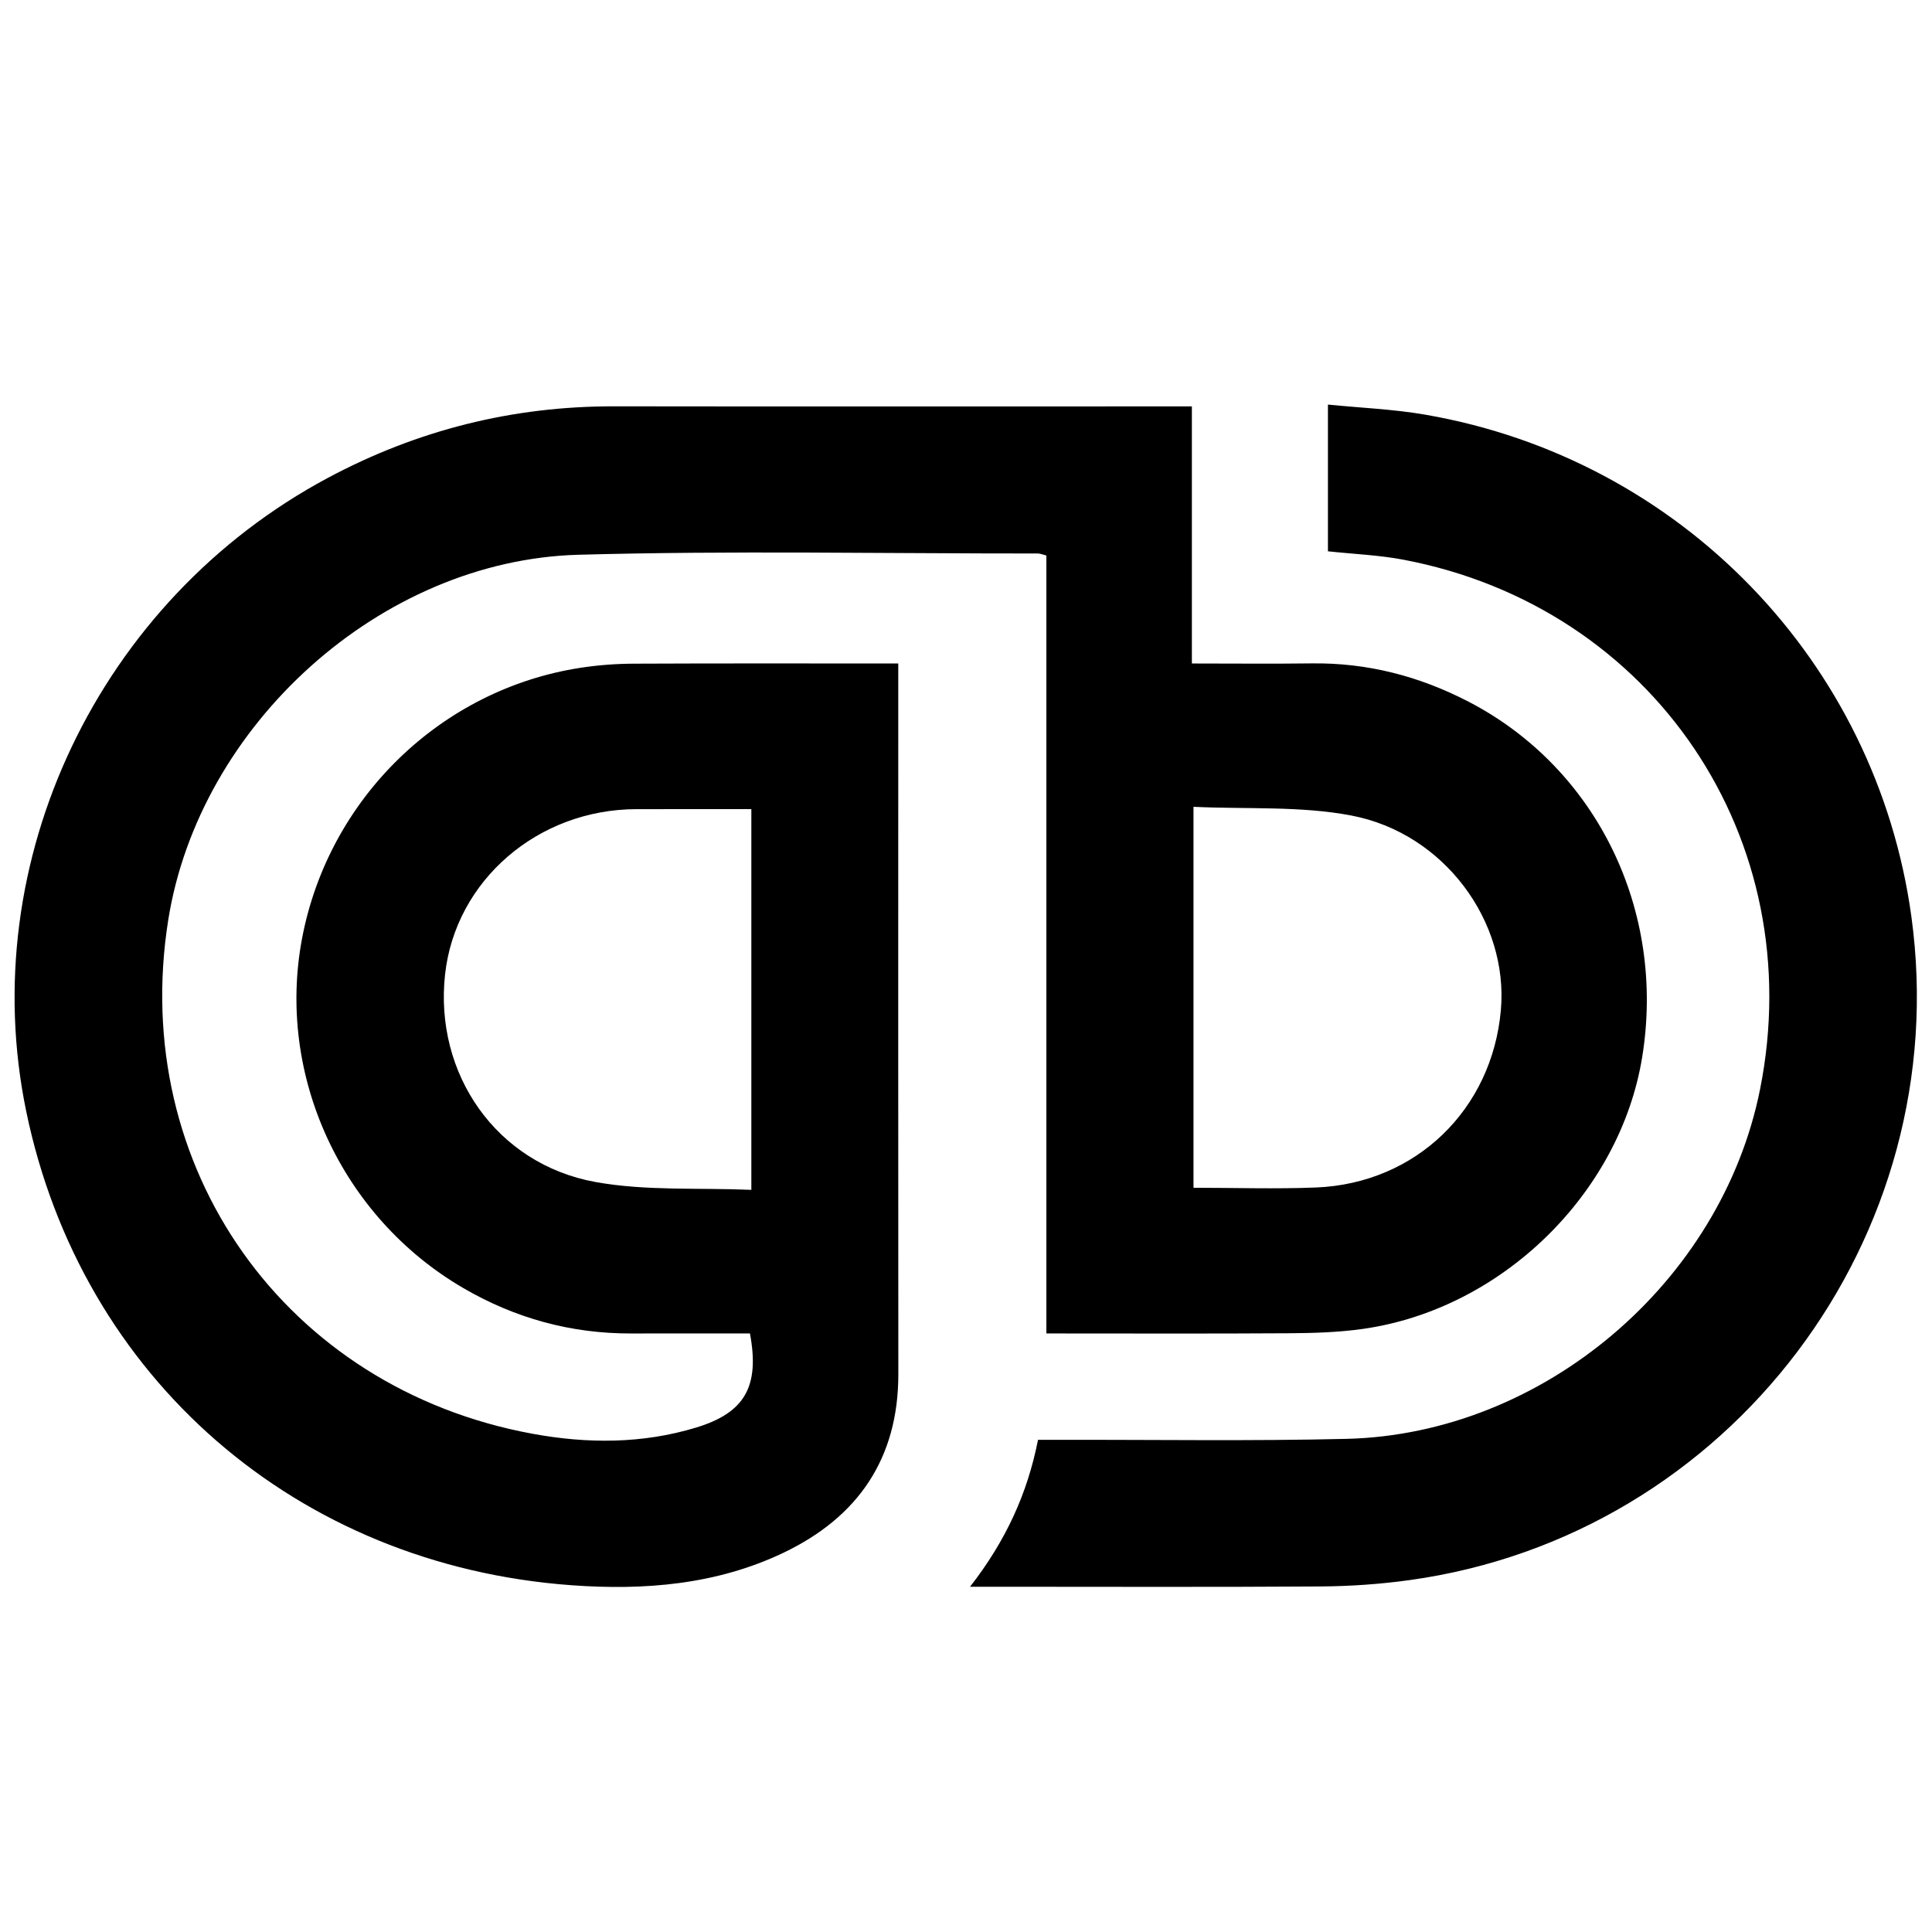 <?xml version="1.0" encoding="iso-8859-1"?>
<!-- Generator: Adobe Illustrator 19.0.0, SVG Export Plug-In . SVG Version: 6.00 Build 0)  -->
<svg version="1.1" id="Layer_1" xmlns="http://www.w3.org/2000/svg" x="0px"
     y="0px"
     viewBox="0 0 2000 2000" style="enable-background:new 0 0 2000 2000;" xml:space="preserve">
<path d="M776.35,1380.391c-40.649,0-81.761-0.096-122.872,0.022c-62.357,0.179-120.319-15.748-174.103-47.141
	c-126.073-73.585-193.552-220.176-166.653-361.986C340.172,826.576,456.23,713.573,600.925,691.3
	c18.041-2.777,36.465-4.175,54.721-4.261c90.389-0.424,180.781-0.193,274.232-0.193c0,9.336,0,17.542,0,25.748
	c0,236.638-0.136,473.276,0.071,709.913c0.077,87.528-41.951,148.23-119.111,185.002c-69.265,33.009-143.832,38.994-219.043,33.538
	c-284.932-20.67-507.664-214.759-564.679-490.708c-53.493-258.907,75.28-528.992,312.431-655.705
	c92.527-49.438,191.032-74.152,296-74c190.752,0.276,381.505,0.078,572.257,0.078c7.8,0,15.599,0,26.024,0
	c0,88.82,0,176.294,0,266.134c43.062,0,83.528,0.429,123.983-0.103c57.62-0.757,111.431,13.208,162.38,39.62
	c132.597,68.738,204.56,215.983,179.755,368.159c-23.017,141.21-145.566,260.893-289.112,281.171
	c-25.172,3.556-50.886,4.33-76.362,4.495c-83.132,0.539-166.27,0.202-251.265,0.202c0-269.235,0-536.998,0-805.307
	c-4.01-0.996-6.387-2.106-8.764-2.104c-158.624,0.101-317.341-3.083-475.847,1.317c-204.627,5.68-392.417,176.082-424.469,378.247
	c-40.584,255.985,121.211,484.7,377.163,531.697c56.527,10.379,113.594,10.522,169.343-6.431
	C771.062,1462.476,786.612,1435.298,776.35,1380.391z M777.792,1231.726c0-134.474,0-263.297,0-394.104
	c-40.448,0-79.618-0.035-118.788,0.007c-102.182,0.108-187.557,73.798-198.275,171.1c-11.34,102.953,53.23,196.396,155.811,214.899
	C668.653,1233.027,723.114,1229.407,777.792,1231.726z M1235.499,835.214c0,133.769,0,263.032,0,394.356
	c43.188,0,85.039,1.393,126.768-0.275c103.374-4.132,182.34-80.605,191.428-183.683c8.065-91.474-58.466-182.985-154.759-201.38
	C1346.336,834.183,1291.122,837.822,1235.499,835.214z M1030.694,1642.592c112.074,0,224.152,0.459,336.221-0.3
	c30.684-0.208,61.583-2.329,91.976-6.524c331.897-45.807,565.476-354.942,519.74-687.126
	c-36.342-263.96-239.098-473.699-503.167-519.368c-33.115-5.727-66.991-7.05-100.789-10.441c0,53.995,0,103.344,0,151.876
	c27.057,2.904,52.694,3.897,77.63,8.602c259.42,48.946,421.469,289.769,369.656,548.526
	c-39.979,199.654-224.589,356.727-427.974,361.667c-98.907,2.402-197.911,0.803-296.872,1.013
	c-7.086,0.015-14.173,0.002-22.579,0.002c-10.862,55.301-33.174,104.335-70.348,152.074
	C1016.643,1642.592,1023.669,1642.592,1030.694,1642.592z"/>
</svg>
